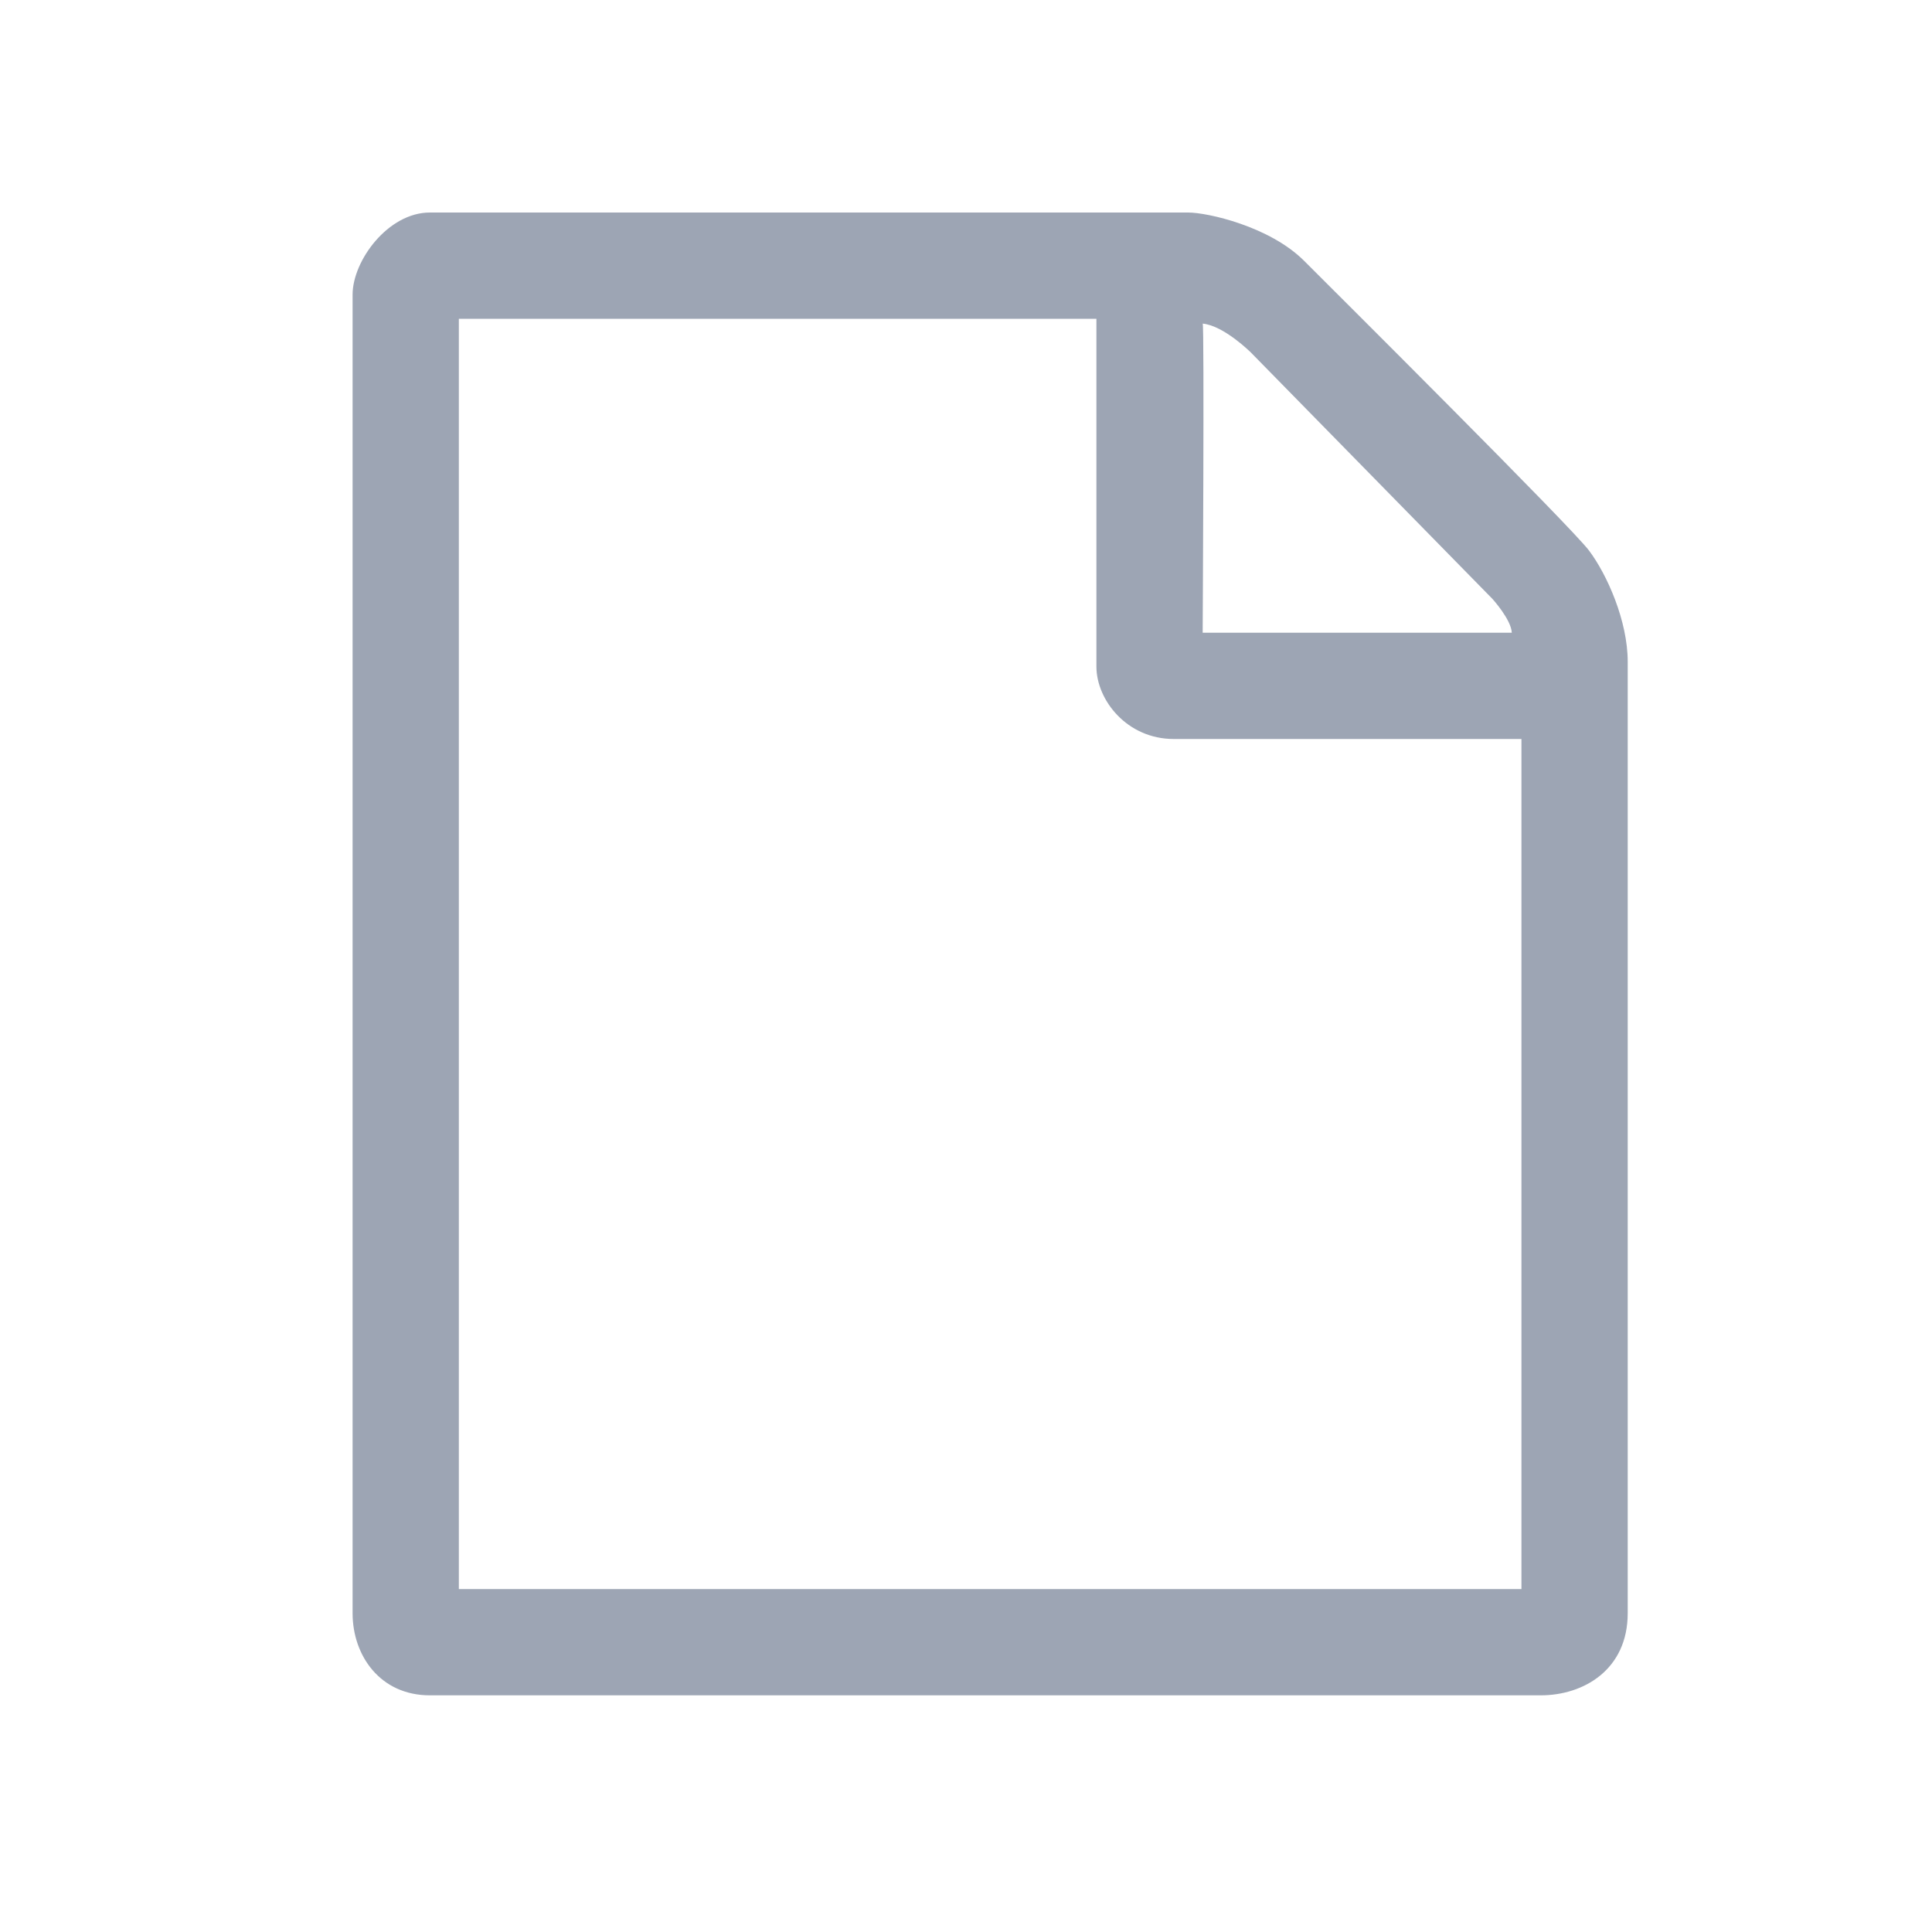 <?xml version="1.0" encoding="UTF-8" standalone="no"?>
<!DOCTYPE svg PUBLIC "-//W3C//DTD SVG 1.1//EN" "http://www.w3.org/Graphics/SVG/1.1/DTD/svg11.dtd">
<svg width="100%" height="100%" viewBox="0 0 400 400" version="1.1" xmlns="http://www.w3.org/2000/svg" xmlns:xlink="http://www.w3.org/1999/xlink" xml:space="preserve" xmlns:serif="http://www.serif.com/" style="fill-rule:evenodd;clip-rule:evenodd;stroke-linejoin:round;stroke-miterlimit:1.414;">
    <g>
        <path d="M319,351L89,351C78.712,351 73,342.776 73,334C73,325.224 73,68.015 73,61C73,53.985 80.331,44.001 89,44L246,44C250.002,44 262.868,46.868 270,54C277.133,61.133 325.275,109.038 329,114C332.725,118.962 337,128.549 337,137C337,145.451 337,322.318 337,334C337,345.682 327.873,351 319,351ZM227,66L95,66L95,329L315,329L315,153C315,153 252.667,153 243,153C233.333,153 227,144.939 227,138L227,66ZM249.004,67C249.003,66.999 249.002,66.999 249,67L249.004,67C249.365,67.306 249,131 249,131L313,131C312.885,128.283 309,124 309,124L259,73C259,73 253.405,67.415 249.004,67Z" style="fill:rgb(157,165,180);"/>
    </g>
</svg>
